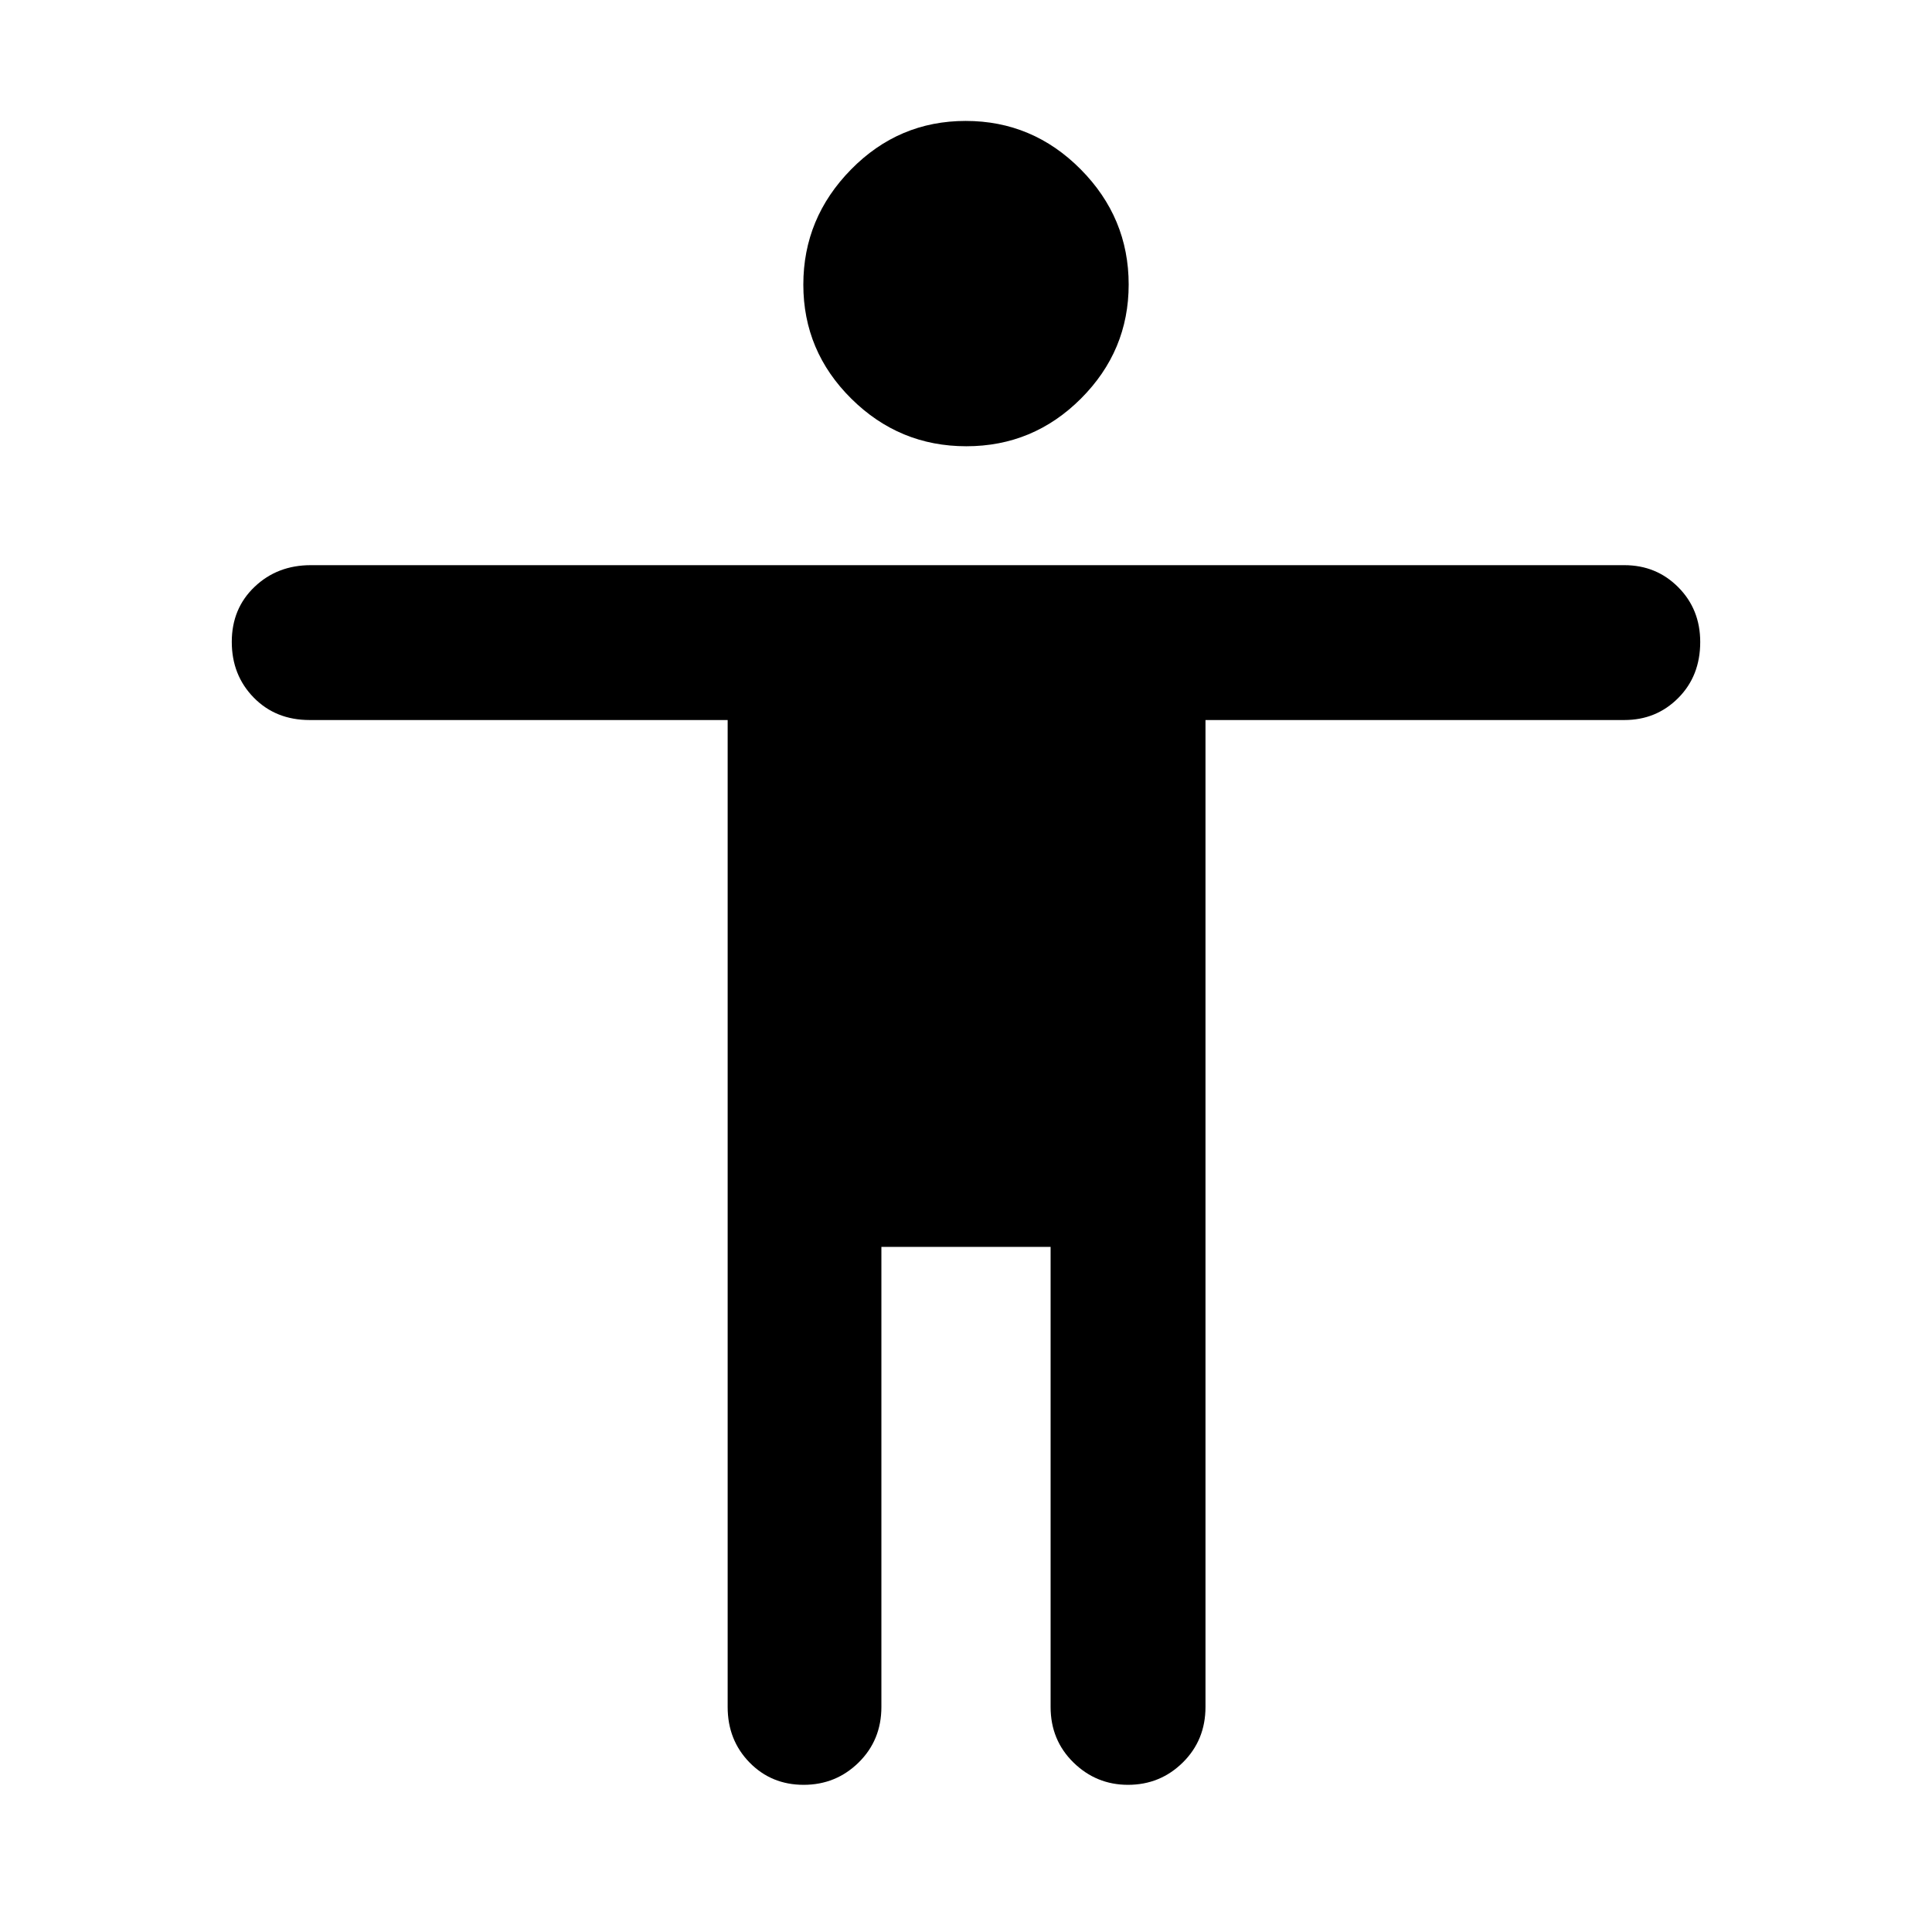 <svg xmlns="http://www.w3.org/2000/svg" height="48" viewBox="0 -960 960 960" width="48"><path d="M480.15-738.26q-33.28 0-57.13-23.63-23.85-23.62-23.85-56.69 0-33.07 23.7-57.2 23.69-24.13 56.98-24.13 33.28 0 57.13 24.04t23.85 57.24q0 32.96-23.7 56.67-23.69 23.7-56.98 23.7ZM361.57-111.83v-490.39h-207.7q-16.87 0-27.78-11.14-10.92-11.14-10.92-27.7 0-16.55 11.31-27.33 11.3-10.78 27.96-10.78h652.69q15.89 0 26.79 10.96 10.91 10.97 10.91 27.22 0 16.84-10.91 27.81-10.9 10.96-26.79 10.96H599v490.39q0 16.47-11.26 27.59-11.25 11.11-27.25 11.11-15.76 0-27.11-11.11-11.34-11.12-11.34-27.59v-228.6h-84.08v228.6q0 16.47-11.29 27.59-11.29 11.11-27.34 11.11-16.04 0-26.9-11.11-10.86-11.12-10.86-27.59Z"/></svg>